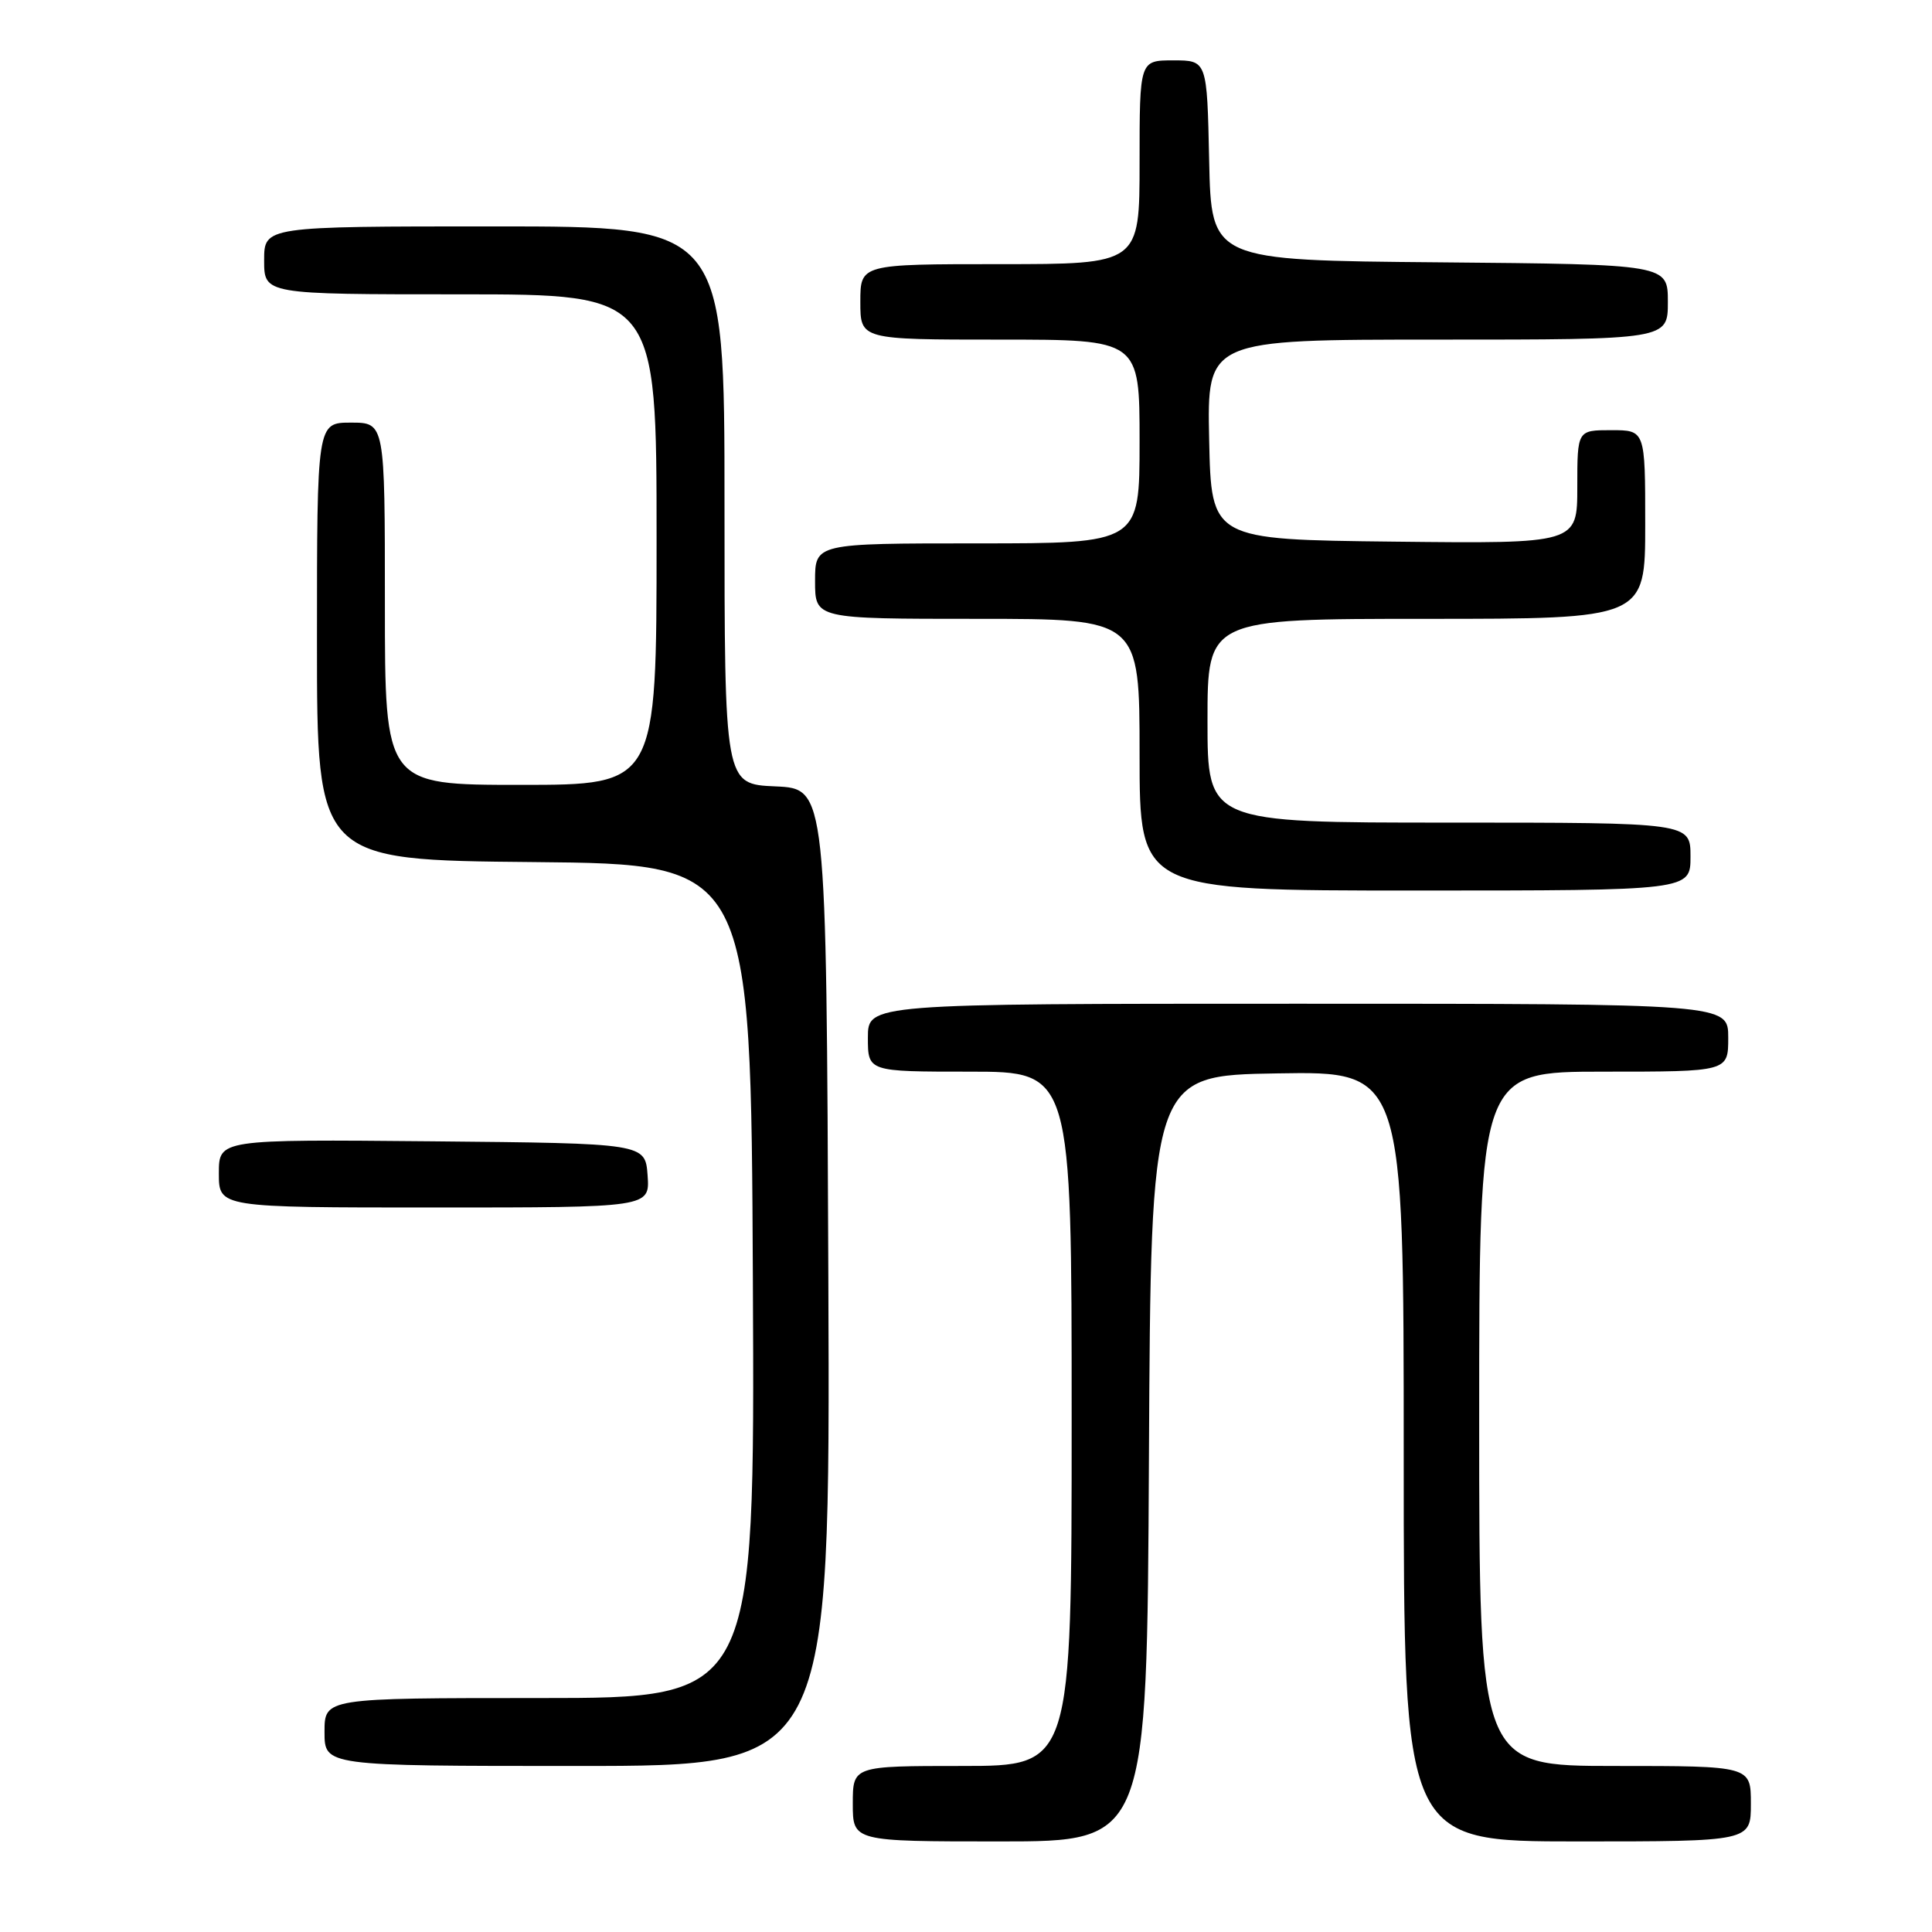 <?xml version="1.0" encoding="UTF-8" standalone="no"?>
<!DOCTYPE svg PUBLIC "-//W3C//DTD SVG 1.1//EN" "http://www.w3.org/Graphics/SVG/1.1/DTD/svg11.dtd" >
<svg xmlns="http://www.w3.org/2000/svg" xmlns:xlink="http://www.w3.org/1999/xlink" version="1.1" viewBox="0 0 256 256">
 <g >
 <path fill="currentColor"
d=" M 152.24 193.25 C 152.50 142.50 152.50 142.50 169.25 142.23 C 186.00 141.95 186.00 141.95 186.00 192.98 C 186.00 244.00 186.00 244.00 209.00 244.00 C 232.00 244.00 232.00 244.00 232.00 239.00 C 232.00 234.00 232.00 234.00 214.00 234.00 C 196.00 234.00 196.00 234.00 196.00 188.00 C 196.00 142.00 196.00 142.00 212.50 142.00 C 229.00 142.00 229.00 142.00 229.00 137.50 C 229.00 133.00 229.00 133.00 172.00 133.00 C 115.00 133.00 115.00 133.00 115.00 137.50 C 115.00 142.00 115.00 142.00 128.50 142.00 C 142.00 142.00 142.00 142.00 142.00 188.00 C 142.00 234.00 142.00 234.00 127.50 234.00 C 113.00 234.00 113.00 234.00 113.00 239.00 C 113.00 244.00 113.00 244.00 132.49 244.00 C 151.98 244.00 151.98 244.00 152.24 193.25 Z  M 109.76 169.25 C 109.50 104.50 109.50 104.50 102.75 104.20 C 96.00 103.91 96.00 103.91 96.00 66.95 C 96.00 30.00 96.00 30.00 65.50 30.00 C 35.00 30.00 35.00 30.00 35.00 34.50 C 35.00 39.00 35.00 39.00 61.00 39.00 C 87.00 39.00 87.00 39.00 87.00 71.50 C 87.00 104.00 87.00 104.00 69.00 104.00 C 51.00 104.00 51.00 104.00 51.00 80.00 C 51.00 56.00 51.00 56.00 46.50 56.00 C 42.00 56.00 42.00 56.00 42.00 84.98 C 42.00 113.97 42.00 113.97 70.75 114.23 C 99.50 114.50 99.50 114.50 99.76 169.75 C 100.02 225.00 100.02 225.00 71.51 225.00 C 43.00 225.00 43.00 225.00 43.00 229.50 C 43.00 234.00 43.00 234.00 76.51 234.00 C 110.01 234.00 110.01 234.00 109.76 169.25 Z  M 85.81 155.75 C 85.50 151.50 85.50 151.50 57.25 151.23 C 29.00 150.97 29.00 150.97 29.00 155.48 C 29.00 160.00 29.00 160.00 57.56 160.00 C 86.11 160.00 86.11 160.00 85.81 155.75 Z  M 224.00 113.50 C 224.00 109.00 224.00 109.00 192.00 109.00 C 160.00 109.00 160.00 109.00 160.00 95.50 C 160.00 82.00 160.00 82.00 189.00 82.00 C 218.00 82.00 218.00 82.00 218.00 69.50 C 218.00 57.00 218.00 57.00 213.50 57.00 C 209.00 57.00 209.00 57.00 209.00 64.52 C 209.00 72.04 209.00 72.04 184.75 71.77 C 160.50 71.50 160.50 71.50 160.22 58.25 C 159.94 45.00 159.94 45.00 190.47 45.00 C 221.00 45.00 221.00 45.00 221.00 40.01 C 221.00 35.03 221.00 35.03 190.75 34.76 C 160.50 34.50 160.50 34.50 160.22 21.25 C 159.94 8.00 159.94 8.00 155.47 8.00 C 151.00 8.00 151.00 8.00 151.00 21.50 C 151.00 35.00 151.00 35.00 132.50 35.00 C 114.00 35.00 114.00 35.00 114.00 40.00 C 114.00 45.00 114.00 45.00 132.50 45.00 C 151.00 45.00 151.00 45.00 151.00 58.50 C 151.00 72.00 151.00 72.00 129.50 72.00 C 108.00 72.00 108.00 72.00 108.00 77.00 C 108.00 82.00 108.00 82.00 129.50 82.00 C 151.00 82.00 151.00 82.00 151.00 100.00 C 151.00 118.00 151.00 118.00 187.50 118.00 C 224.00 118.00 224.00 118.00 224.00 113.50 Z "/>
</g>
</svg>